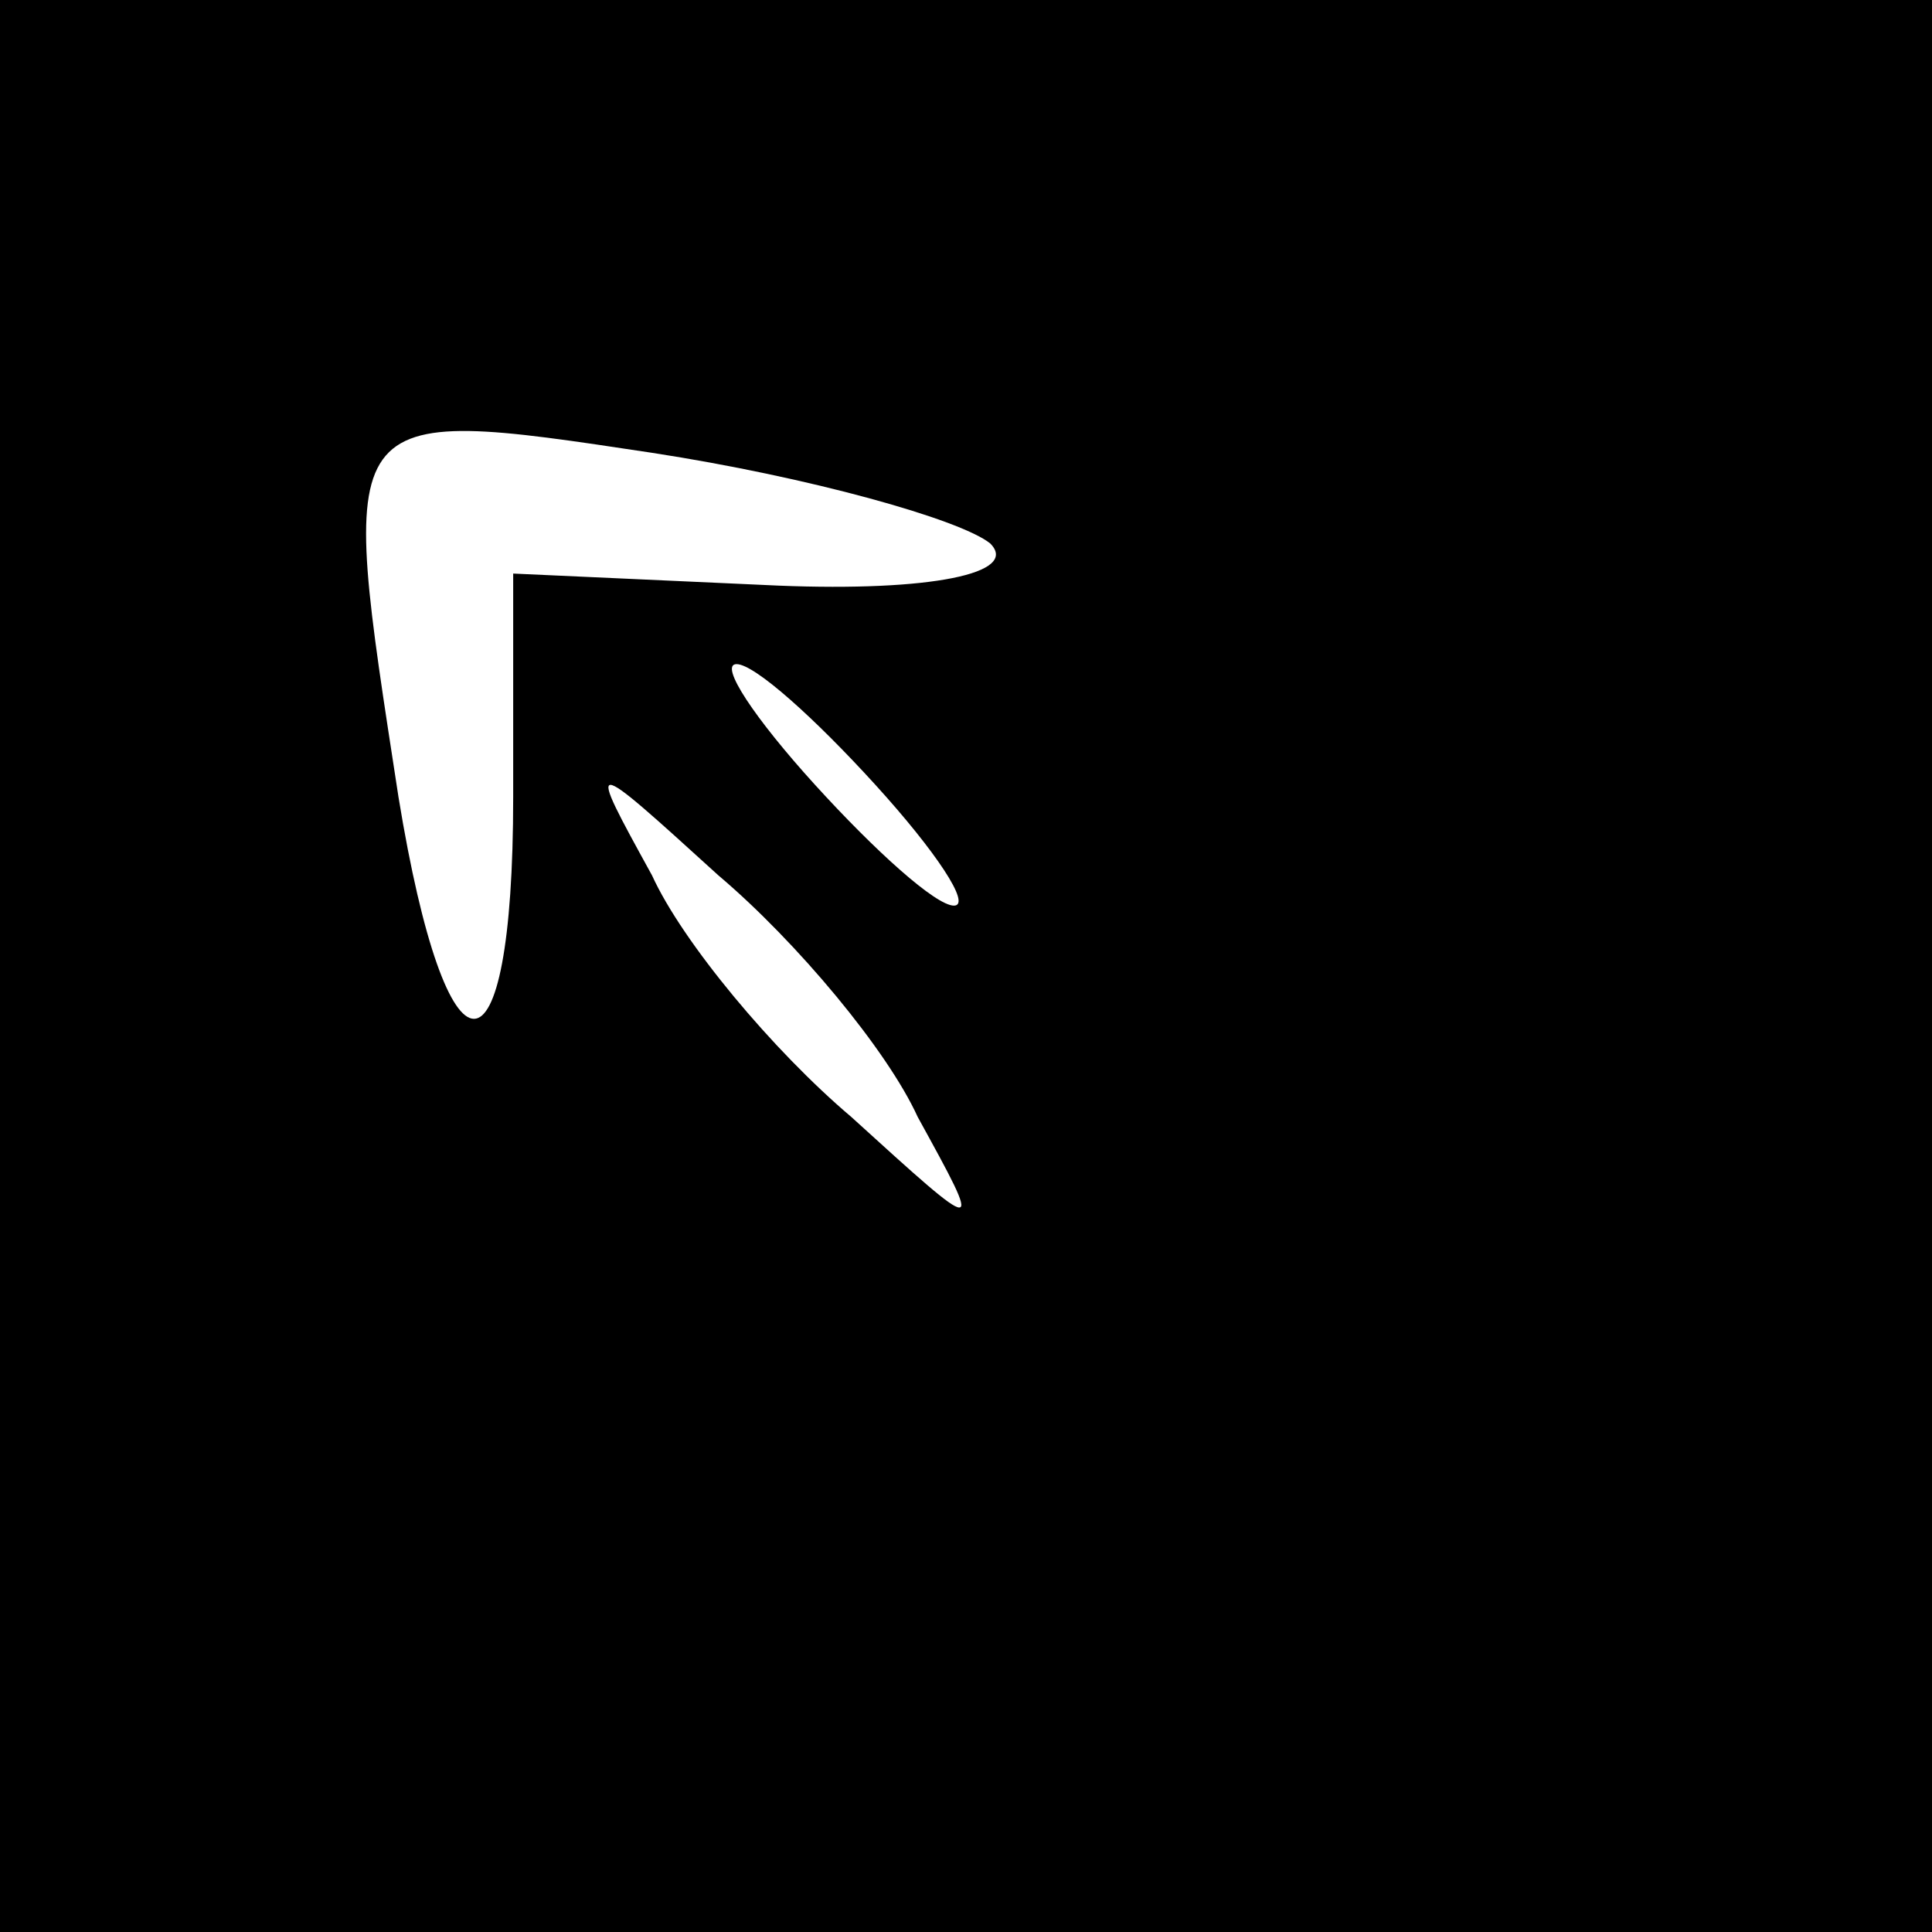 <?xml version="1.0" standalone="no"?>
<!DOCTYPE svg PUBLIC "-//W3C//DTD SVG 20010904//EN"
 "http://www.w3.org/TR/2001/REC-SVG-20010904/DTD/svg10.dtd">
<svg version="1.0" xmlns="http://www.w3.org/2000/svg"
 width="32pt" height="32pt" viewBox="0 0 32 32"
 preserveAspectRatio="xMidYMid meet">
<rect x="0" y="0" width="32" height="32" fill="#808080" stroke="none"/>
<g transform="translate(0,32) scale(0.1,-0.1)"
fill="#000000" stroke="none">
<path fill="#000000" stroke="none" d="M0 160 l0 -160 160 0 160 0 0 160 0
160 -160 0 -160 0 0 -160z"/>
<path fill="#ffffff" stroke="none" d="M164 230 c5 -5 -10 -8 -35 -7 l-44 2 0
-37 c0 -49 -11 -49 -19 0 -10 65 -11 65 42 57 26 -4 51 -11 56 -15z"/>
<path fill="#ffffff" stroke="none" d="M145 190 c10 -11 16 -20 13 -20 -3 0
-13 9 -23 20 -10 11 -16 20 -13 20 3 0 13 -9 23 -20z"/>
<path fill="#ffffff" stroke="none" d="M152 135 c11 -20 11 -20 -11 0 -13 11
-28 29 -33 40 -11 20 -11 20 11 0 13 -11 28 -29 33 -40z"/>
</g>
</svg>

